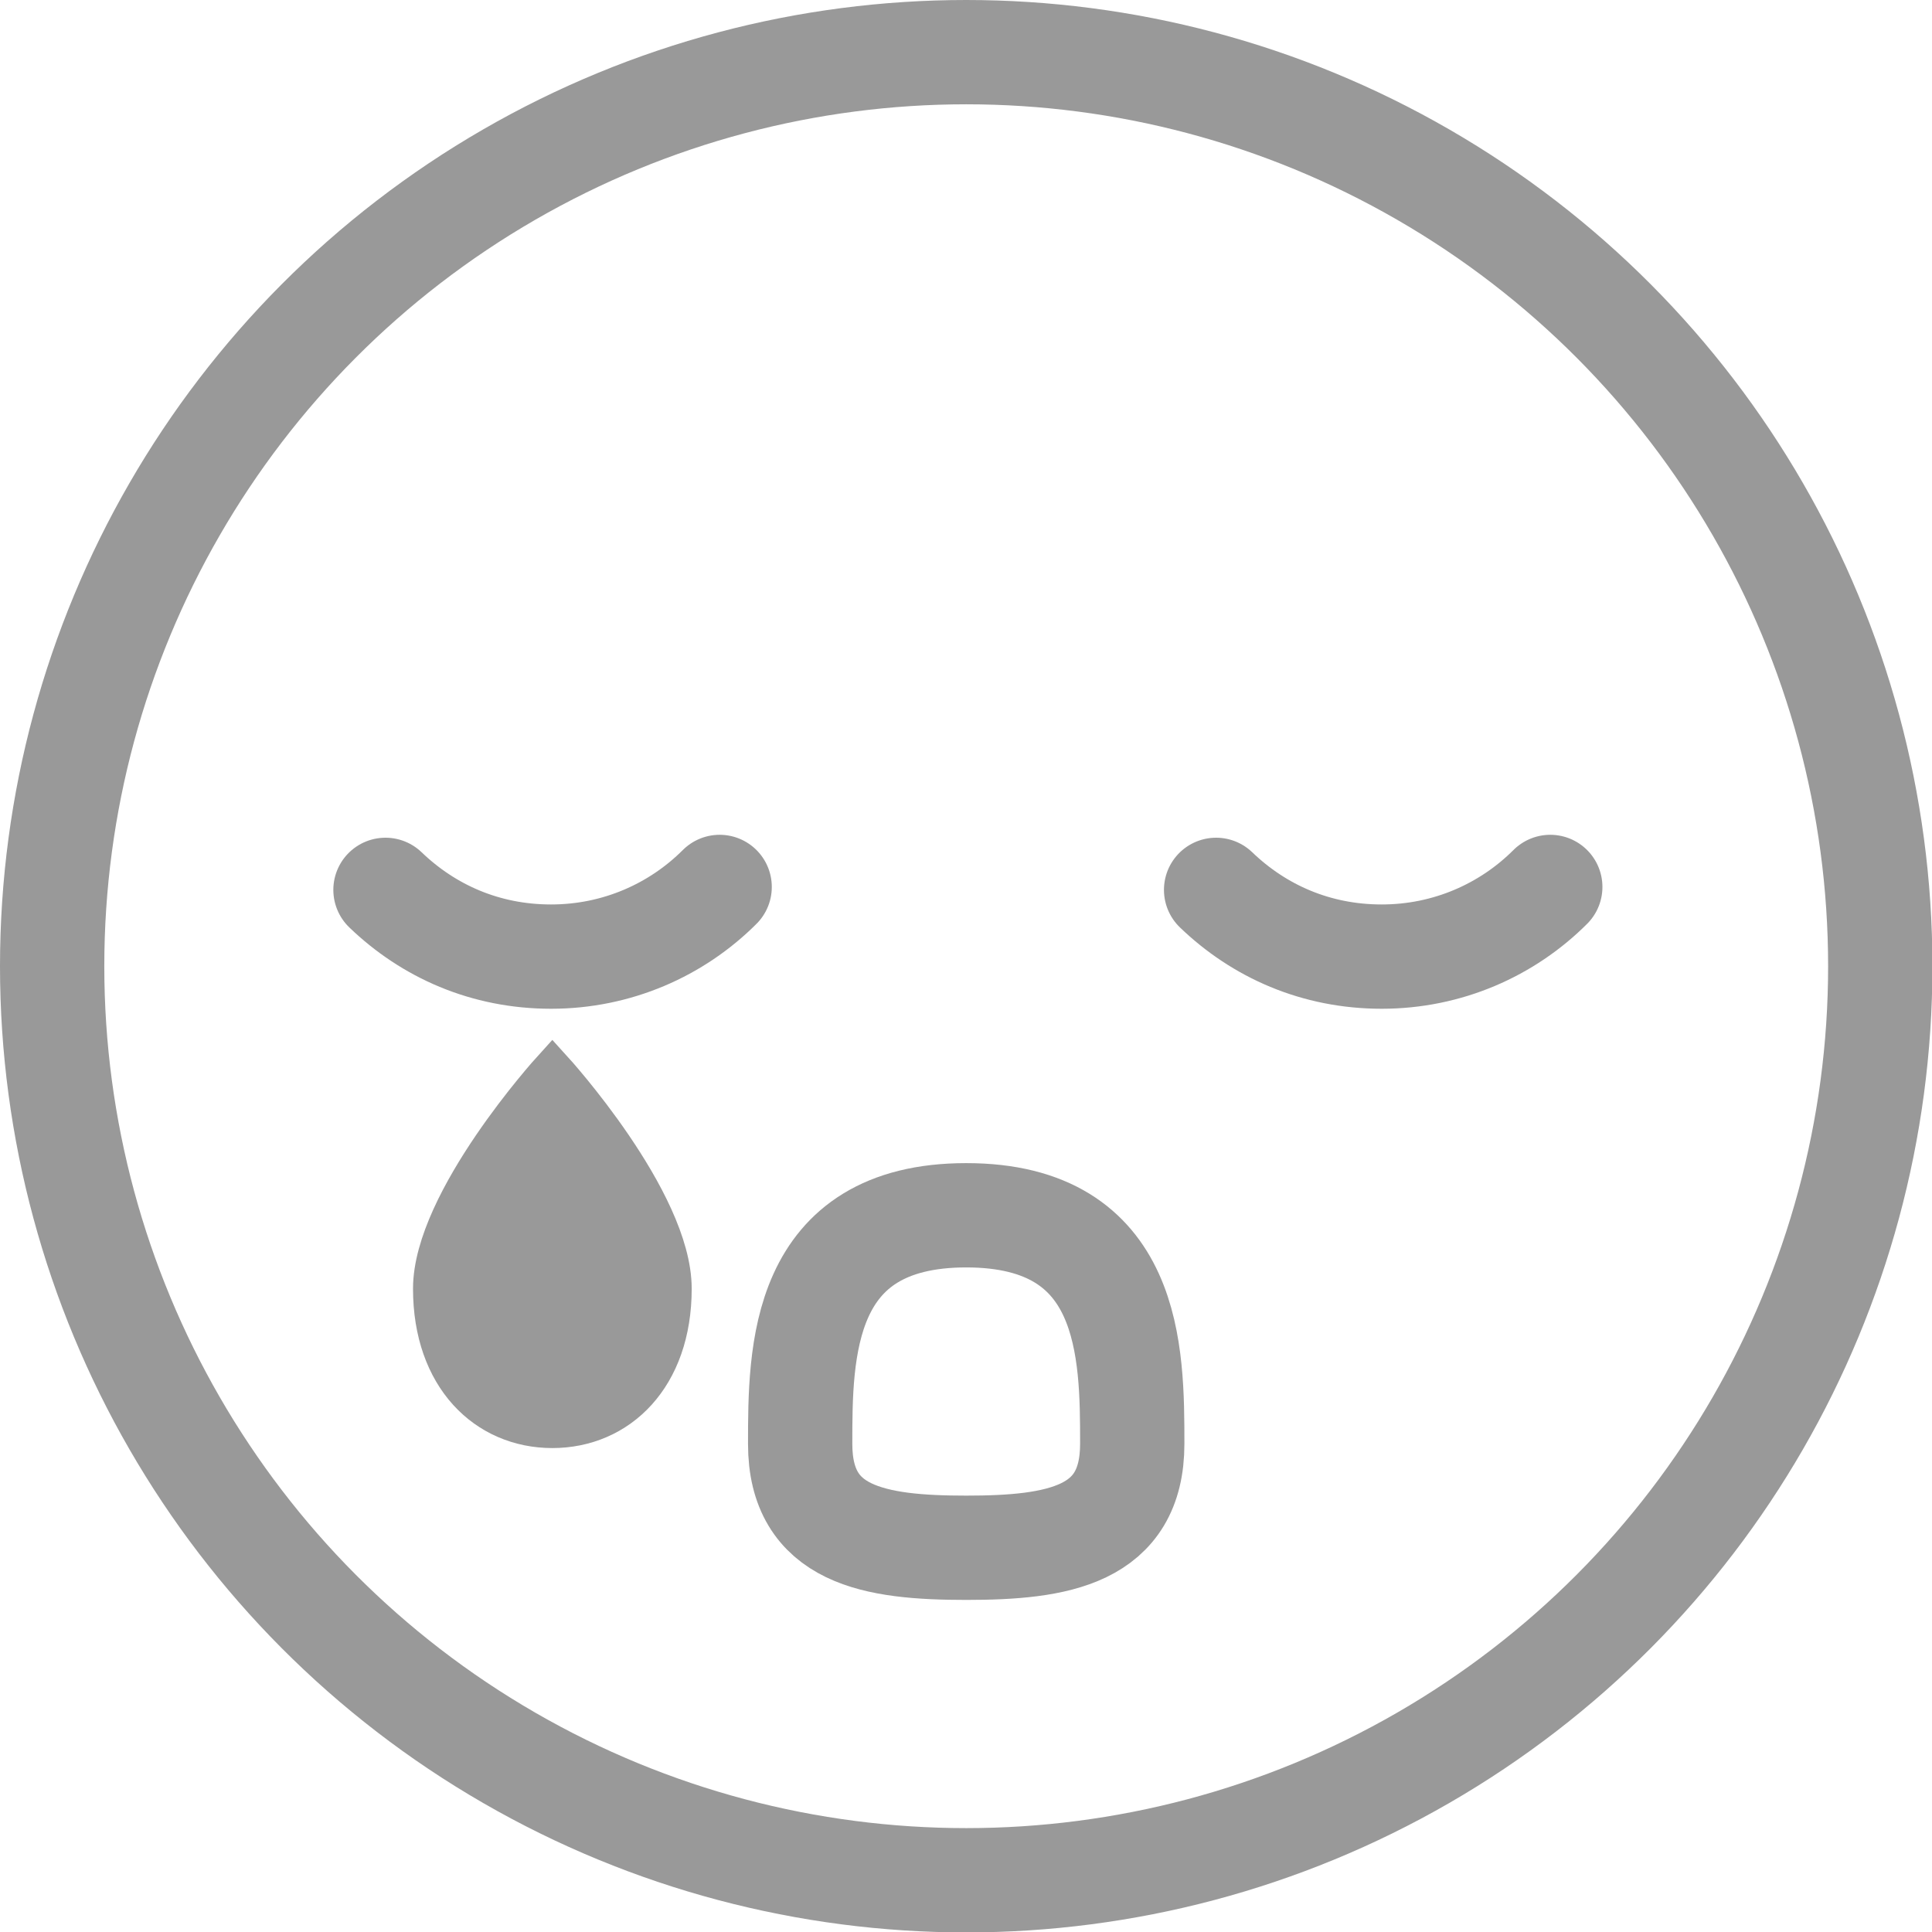 <?xml version="1.0" encoding="UTF-8"?><svg id="_레이어_2" xmlns="http://www.w3.org/2000/svg" viewBox="0 0 46.31 46.31"><defs><style>.cls-1{fill:#999;stroke-miterlimit:10;}.cls-1,.cls-2{stroke:#999;}.cls-2{fill:none;stroke-linecap:round;stroke-linejoin:round;stroke-width:2.5px;}</style></defs><g id="icon"><path class="cls-2" d="M17.25,21.26c-1.03,1.03-2.46,1.67-4.04,1.67s-2.94-.61-3.97-1.6"/><path class="cls-2" d="M37.16,21.26c-1.03,1.03-2.46,1.67-4.04,1.67s-2.94-.61-3.97-1.6"/><path class="cls-2" d="M27.14,34.61c0,2.2-1.78,2.49-3.98,2.49s-3.98-.29-3.98-2.49,.01-5.48,3.98-5.48,3.98,3.28,3.98,5.48Z"/><circle class="cls-2" cx="23.16" cy="23.16" r="21.91"/><path class="cls-1" d="M10.4,30.89c0-2.09,2.84-5.22,2.84-5.22,0,0,2.84,3.12,2.84,5.22s-1.27,3.32-2.84,3.32-2.84-1.22-2.84-3.32Z"/></g></svg>